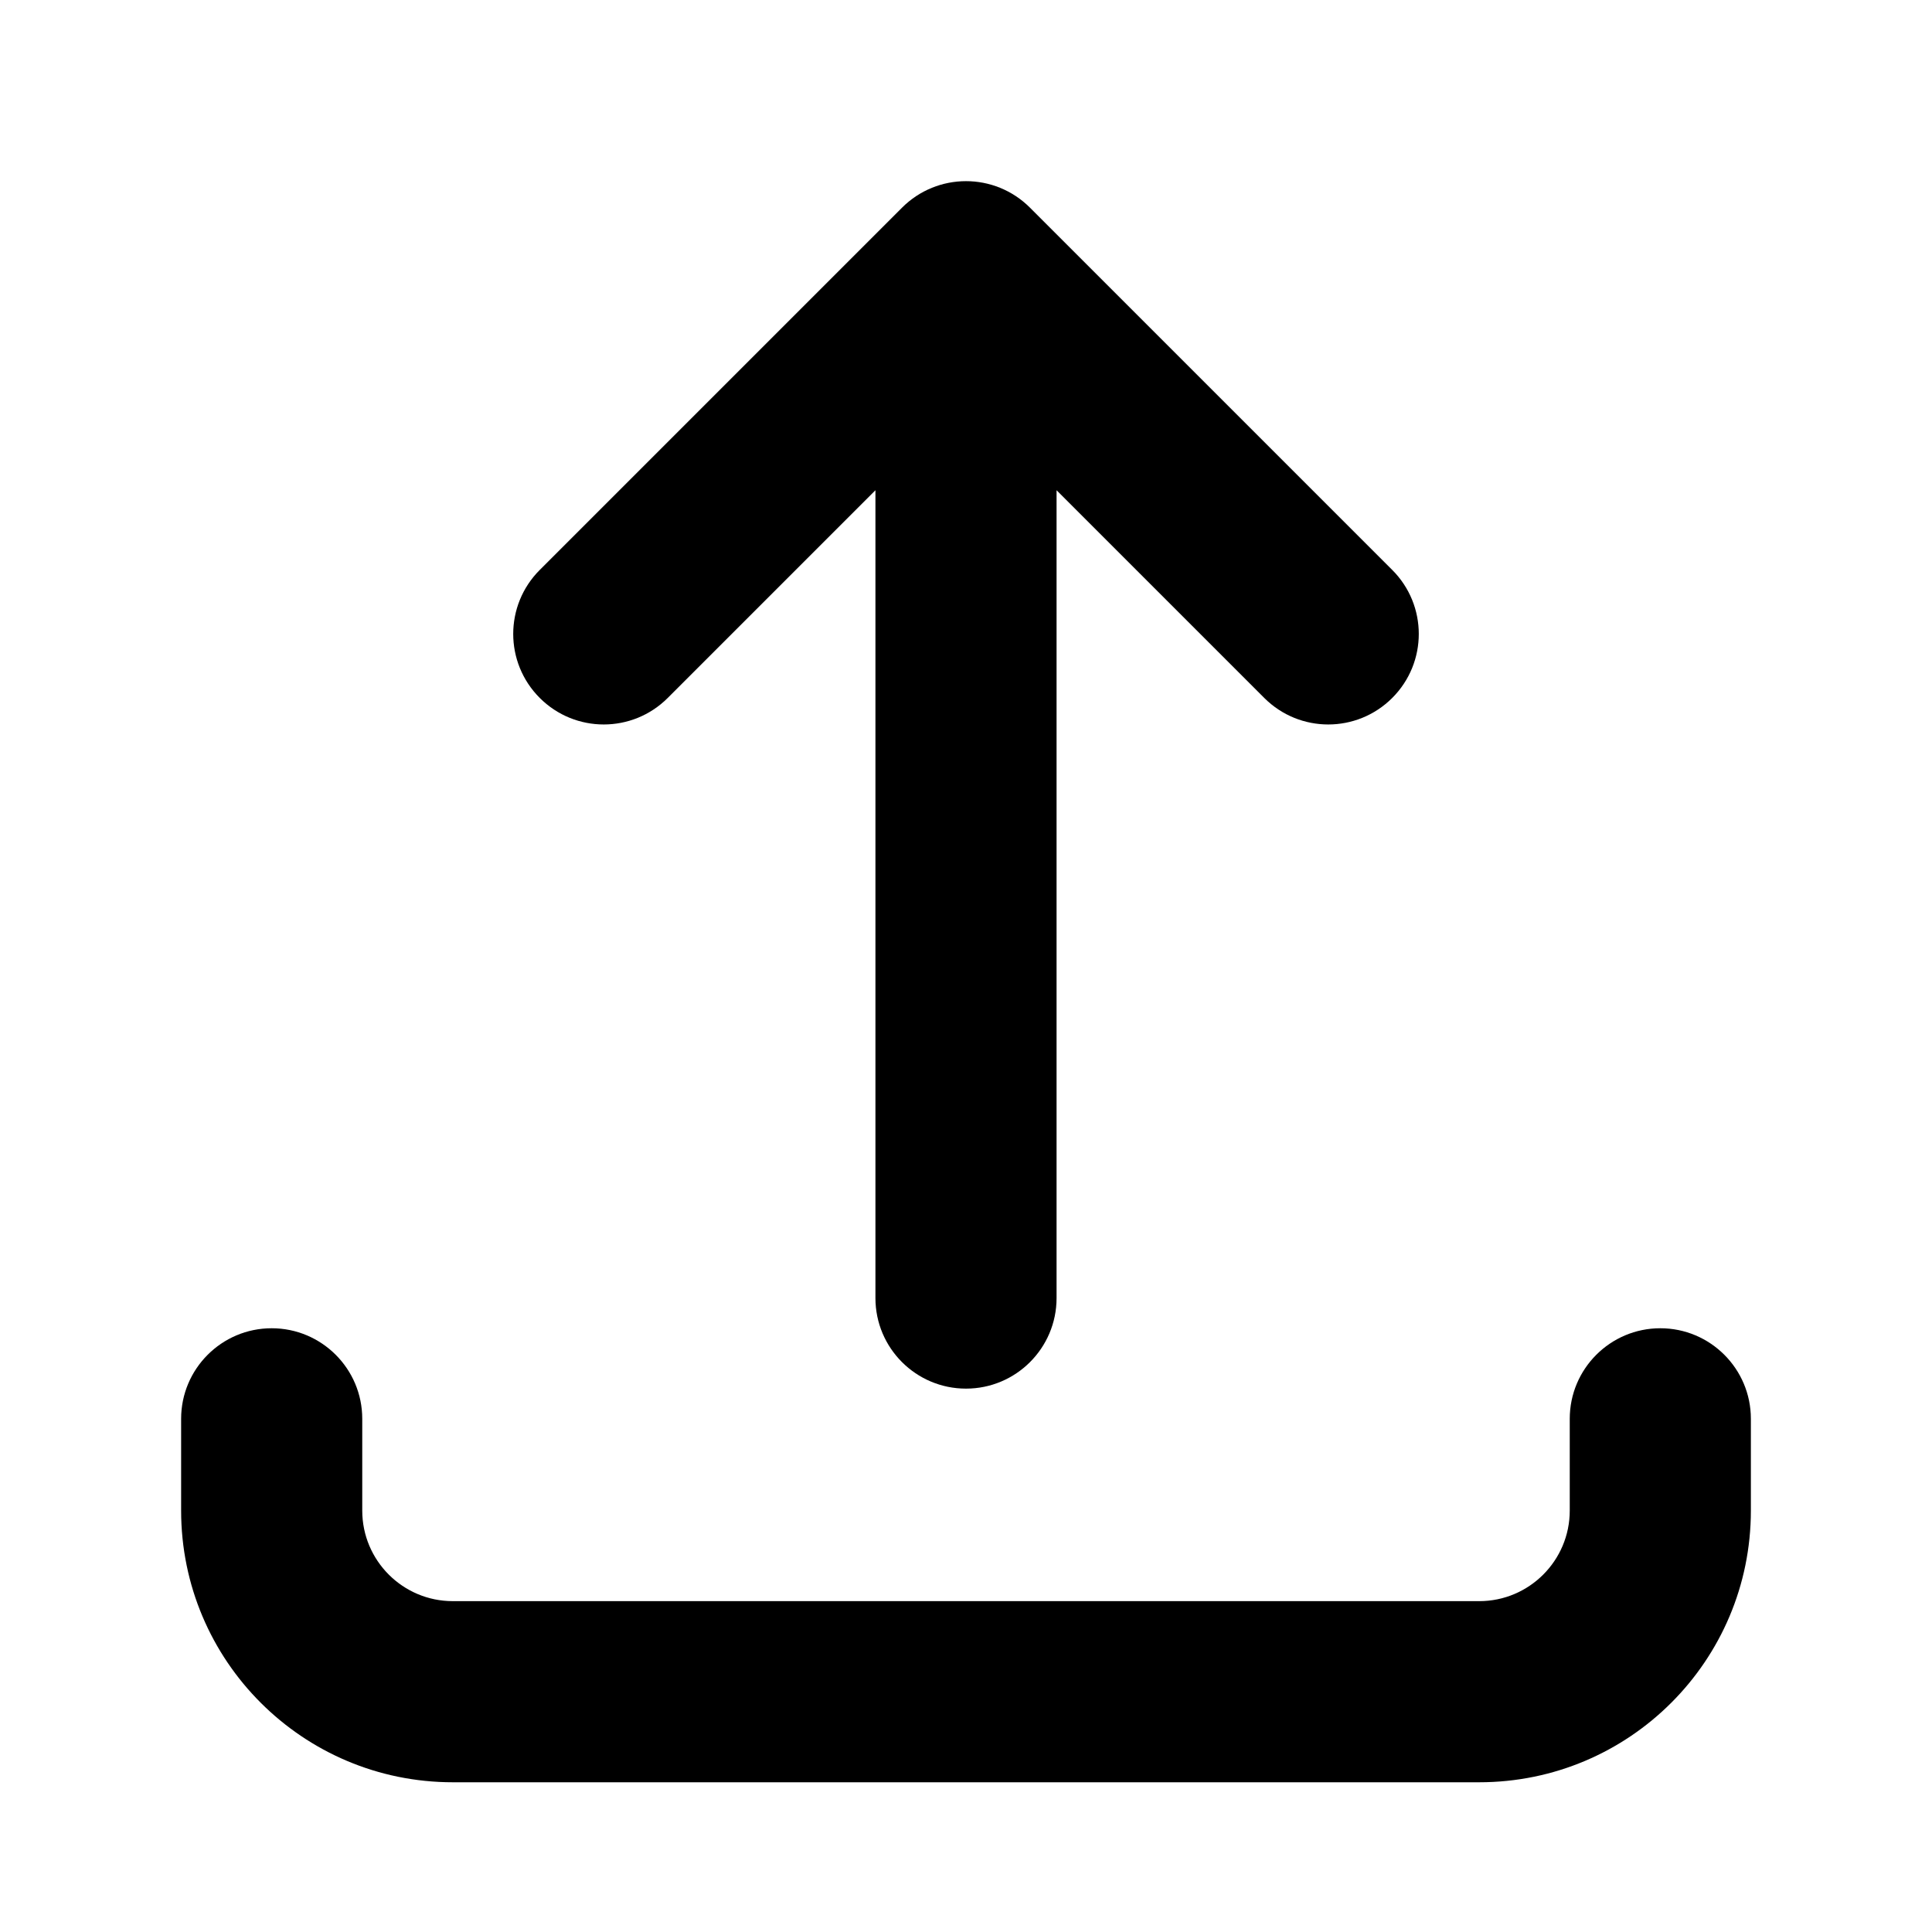 <svg xmlns="http://www.w3.org/2000/svg" viewBox="0 0 16 16"><path d="M8.75 10.75c0 .414-.336.75-.75.75s-.75-.336-.75-.75v-6.69l-1.72 1.72c-.293.293-.767.293-1.06 0-.293-.293-.293-.767 0-1.06l3-3c.293-.293.767-.293 1.06 0l3 3c.293.293.293.767 0 1.06-.293.293-.767.293-1.06 0l-1.72-1.72v6.69Z"/><path d="M14.5 11.75c0-.414-.336-.75-.75-.75s-.75.336-.75.75v.76c0 .414-.336.75-.75.75h-8.5c-.414 0-.75-.336-.75-.75v-.76c0-.414-.336-.75-.75-.75s-.75.336-.75.75v.76c0 1.243 1.007 2.25 2.25 2.25h8.5c1.243 0 2.25-1.007 2.25-2.25v-.76Z"/></svg>